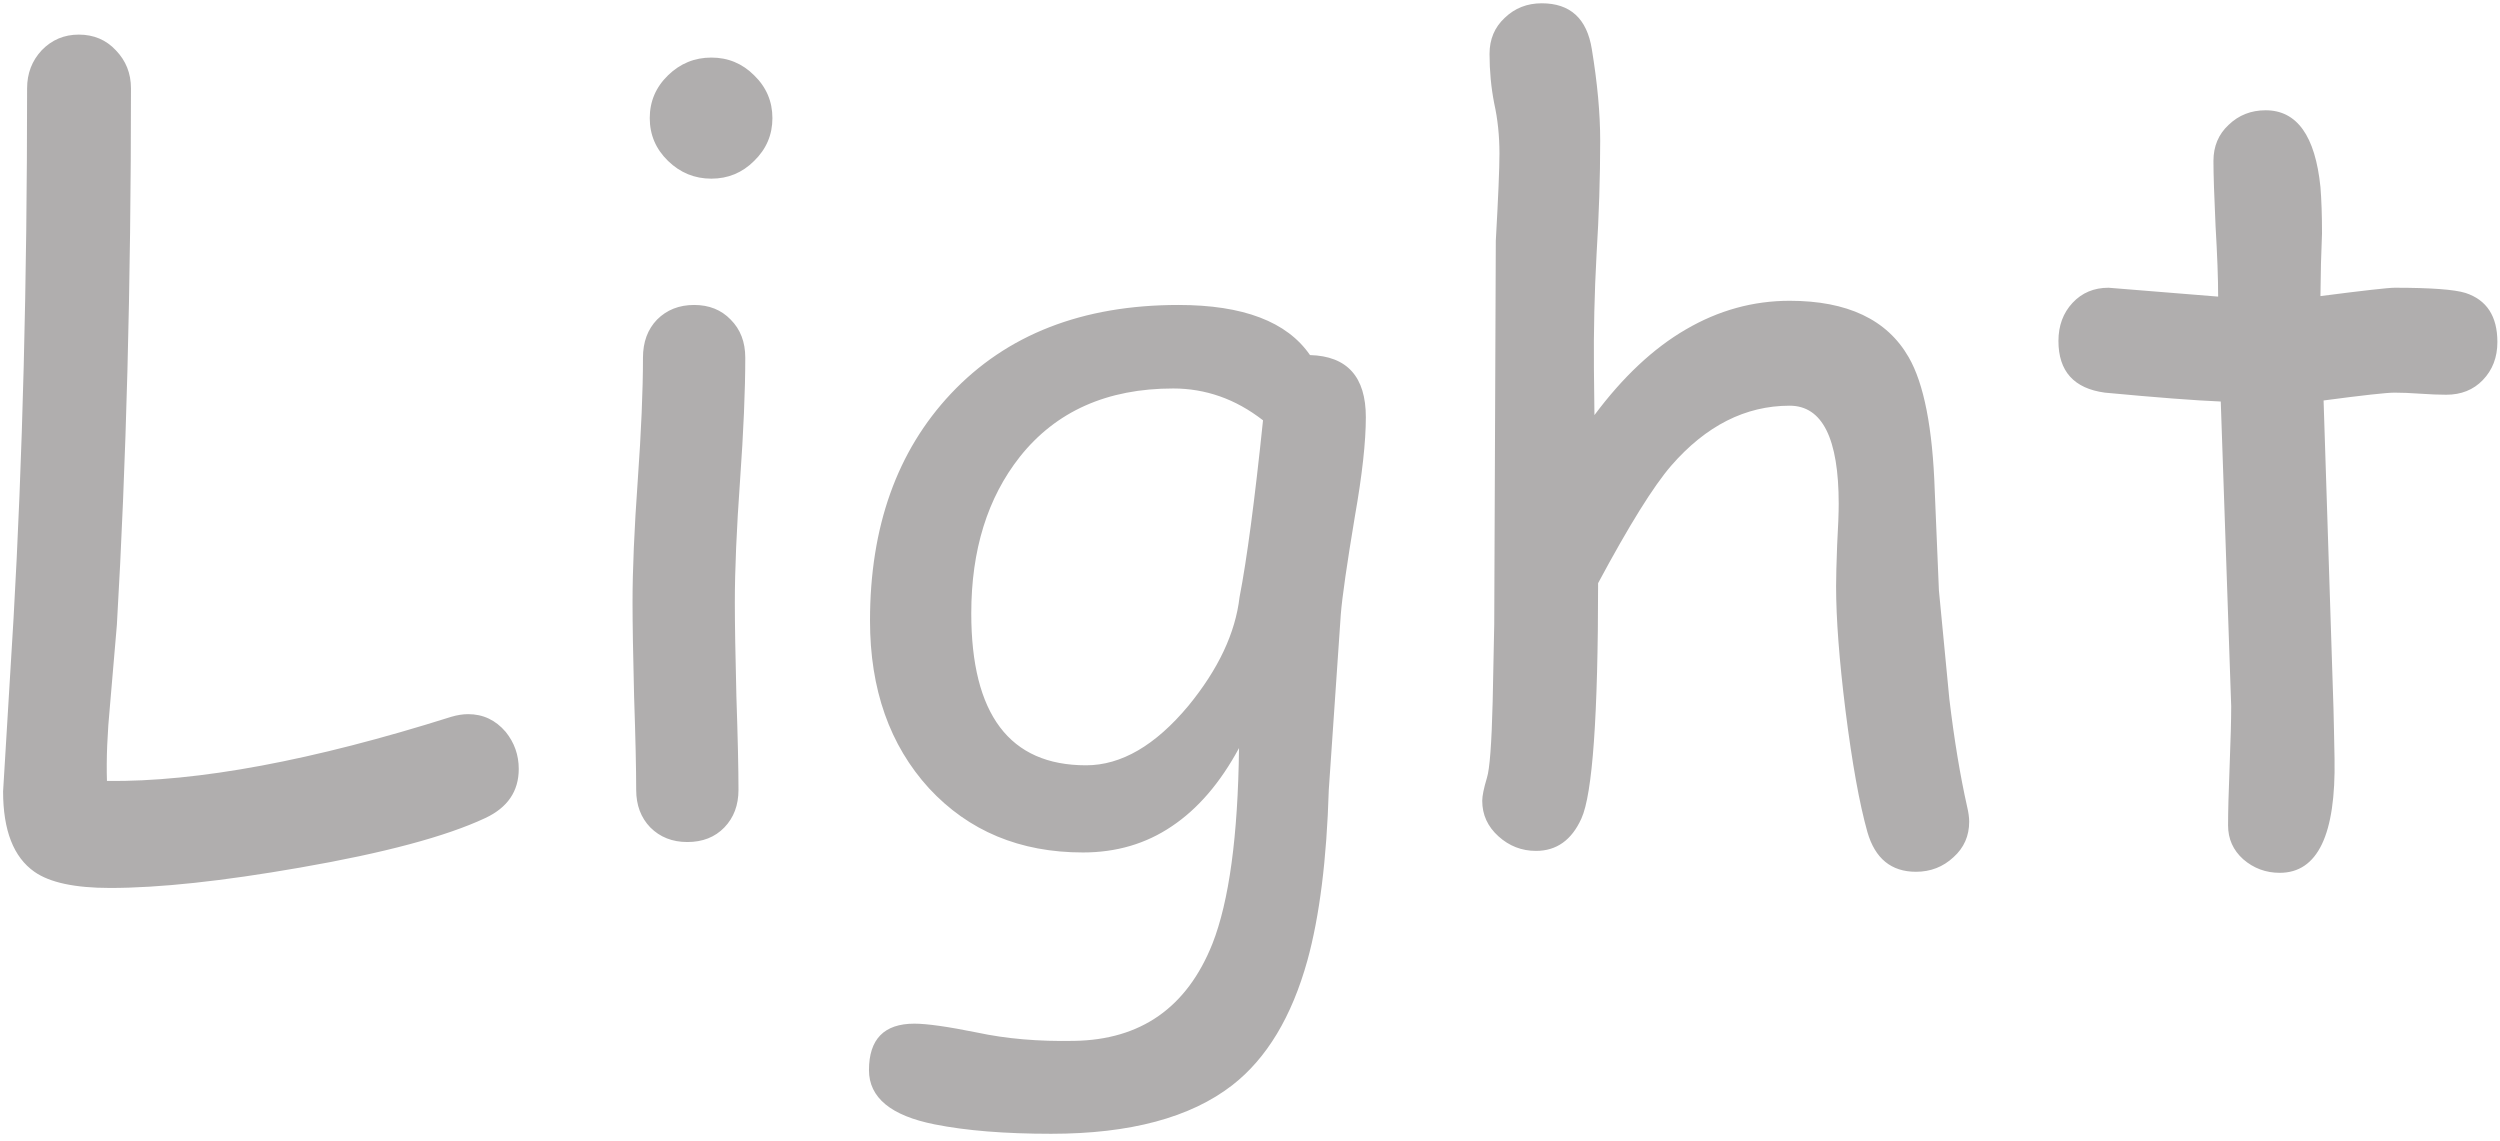 <svg width="274" height="125" viewBox="0 0 274 125" fill="none" xmlns="http://www.w3.org/2000/svg">
<path d="M53.194 89.655C48.885 91.676 42.116 93.487 32.887 95.089C24.383 96.576 17.442 97.32 12.066 97.32C8.214 97.32 5.449 96.729 3.771 95.547C1.483 93.945 0.339 91.008 0.339 86.737L1.483 67.803C2.474 50.337 2.97 30.964 2.97 9.685C2.97 8.045 3.504 6.653 4.572 5.509C5.678 4.365 7.032 3.793 8.633 3.793C10.273 3.793 11.627 4.365 12.695 5.509C13.801 6.653 14.354 8.045 14.354 9.685C14.354 31.231 13.839 50.833 12.809 68.49L12.066 77.184C11.76 80.35 11.646 83.153 11.722 85.593C21.676 85.708 34.26 83.362 49.476 78.557C50.125 78.367 50.735 78.271 51.307 78.271C52.947 78.271 54.319 78.919 55.425 80.216C56.379 81.398 56.855 82.752 56.855 84.278C56.855 86.718 55.635 88.511 53.194 89.655ZM77.963 19.581C76.133 19.581 74.55 18.933 73.216 17.636C71.881 16.339 71.213 14.776 71.213 12.945C71.213 11.115 71.881 9.551 73.216 8.255C74.55 6.958 76.133 6.31 77.963 6.31C79.794 6.31 81.358 6.958 82.654 8.255C83.989 9.551 84.656 11.115 84.656 12.945C84.656 14.776 83.989 16.339 82.654 17.636C81.358 18.933 79.794 19.581 77.963 19.581ZM80.538 66.03C80.538 68.318 80.595 71.75 80.709 76.326C80.862 80.864 80.938 84.278 80.938 86.566C80.938 88.244 80.423 89.617 79.394 90.684C78.364 91.752 77.01 92.286 75.332 92.286C73.692 92.286 72.338 91.752 71.271 90.684C70.241 89.617 69.726 88.244 69.726 86.566C69.726 84.278 69.65 80.864 69.497 76.326C69.383 71.75 69.326 68.318 69.326 66.03C69.326 62.445 69.516 57.983 69.898 52.644C70.279 47.267 70.47 42.786 70.47 39.202C70.47 37.485 70.985 36.093 72.014 35.026C73.082 33.958 74.436 33.424 76.076 33.424C77.716 33.424 79.05 33.958 80.08 35.026C81.148 36.093 81.682 37.485 81.682 39.202C81.682 42.786 81.491 47.267 81.11 52.644C80.728 57.983 80.538 62.445 80.538 66.03ZM146.951 67.345L145.635 86.566C145.406 94.193 144.624 100.428 143.29 105.271C141.573 111.449 138.828 116.006 135.052 118.943C130.476 122.489 123.86 124.263 115.203 124.263C110.131 124.263 105.879 123.919 102.446 123.233C97.641 122.28 95.239 120.297 95.239 117.284C95.239 113.89 96.898 112.193 100.216 112.193C101.588 112.193 103.877 112.517 107.08 113.165C110.283 113.852 113.83 114.157 117.72 114.08C125.042 113.966 130.095 110.419 132.879 103.441C134.709 98.788 135.682 91.638 135.796 81.989C133.737 85.803 131.277 88.663 128.417 90.57C125.595 92.477 122.353 93.43 118.692 93.43C111.79 93.43 106.165 91.085 101.817 86.394C97.508 81.665 95.353 75.545 95.353 68.032C95.353 57.735 98.309 49.441 104.22 43.148C110.321 36.666 118.635 33.424 129.16 33.424C132.707 33.424 135.682 33.882 138.084 34.797C140.487 35.712 142.317 37.085 143.576 38.916C147.656 39.03 149.696 41.299 149.696 45.723C149.696 48.43 149.296 52.053 148.495 56.591C147.618 61.854 147.103 65.439 146.951 67.345ZM128.588 42.577C121.343 42.577 115.737 45.074 111.771 50.07C108.224 54.57 106.451 60.29 106.451 67.231C106.451 72.761 107.499 76.917 109.597 79.701C111.694 82.485 114.84 83.877 119.035 83.877C122.887 83.877 126.624 81.703 130.247 77.356C133.527 73.352 135.395 69.386 135.853 65.458C136.654 61.339 137.512 54.875 138.427 46.066C136.902 44.884 135.319 44.007 133.679 43.434C132.04 42.862 130.343 42.577 128.588 42.577ZM209.988 95.547C207.281 95.547 205.508 94.097 204.669 91.199C203.791 88.072 202.991 83.629 202.266 77.871C201.58 72.341 201.236 67.803 201.236 64.257C201.236 63.265 201.274 61.759 201.351 59.737C201.465 57.716 201.522 56.21 201.522 55.218C201.522 48.049 199.73 44.464 196.145 44.464C191.302 44.464 186.974 46.657 183.16 51.042C181.215 53.292 178.546 57.583 175.152 63.913C175.152 78.443 174.542 87.042 173.321 89.712C172.253 92.076 170.595 93.258 168.345 93.258C166.781 93.258 165.408 92.725 164.226 91.657C163.044 90.589 162.453 89.292 162.453 87.767C162.453 87.233 162.624 86.394 162.967 85.25C163.272 84.297 163.482 81.513 163.597 76.898L163.768 68.432L163.94 26.388C164.207 21.659 164.34 18.475 164.34 16.835C164.34 14.89 164.15 13.06 163.768 11.344C163.425 9.589 163.253 7.778 163.253 5.909C163.253 4.308 163.806 2.992 164.912 1.962C166.018 0.894 167.372 0.361 168.974 0.361C172.101 0.361 173.931 2.038 174.465 5.394C175.075 9.094 175.381 12.43 175.381 15.405C175.381 19.409 175.247 23.585 174.98 27.932C174.751 32.089 174.656 36.265 174.694 40.46L174.751 45.494C177.878 41.299 181.215 38.172 184.762 36.112C188.347 34.015 192.141 32.966 196.145 32.966C202.476 32.966 206.823 35.026 209.188 39.144C210.866 42.043 211.819 46.924 212.048 53.788L212.505 64.714L213.649 76.612C214.183 81.074 214.832 85.002 215.594 88.396C215.747 89.044 215.823 89.597 215.823 90.055C215.823 91.619 215.251 92.915 214.107 93.945C212.963 95.013 211.59 95.547 209.988 95.547ZM268.107 43.263C267.306 43.263 266.353 43.225 265.247 43.148C264.179 43.072 263.245 43.034 262.444 43.034C261.567 43.034 258.973 43.32 254.664 43.892L255.751 77.699L255.808 80.216L255.865 83.133C256.018 91.485 254.016 95.661 249.859 95.661C248.334 95.661 246.999 95.165 245.855 94.174C244.749 93.182 244.196 91.943 244.196 90.456C244.196 89.006 244.253 86.833 244.368 83.934C244.482 81.036 244.539 78.862 244.539 77.413L243.395 44.007C240.611 43.892 236.378 43.568 230.696 43.034C227.302 42.577 225.605 40.689 225.605 37.371C225.605 35.693 226.12 34.301 227.149 33.195C228.179 32.089 229.495 31.536 231.096 31.536L243.109 32.509C243.109 30.564 243.014 27.971 242.823 24.729C242.671 21.449 242.594 19.085 242.594 17.636C242.594 16.034 243.147 14.719 244.253 13.689C245.359 12.621 246.713 12.087 248.315 12.087C251.747 12.087 253.749 14.89 254.321 20.496C254.435 21.907 254.492 23.604 254.492 25.587L254.378 28.905L254.321 32.452C259.05 31.841 261.757 31.536 262.444 31.536C266.41 31.536 269.003 31.727 270.223 32.108C272.55 32.871 273.713 34.663 273.713 37.485C273.713 39.163 273.179 40.555 272.111 41.661C271.081 42.729 269.747 43.263 268.107 43.263Z" fill="#B0AEAE"/>
</svg>
